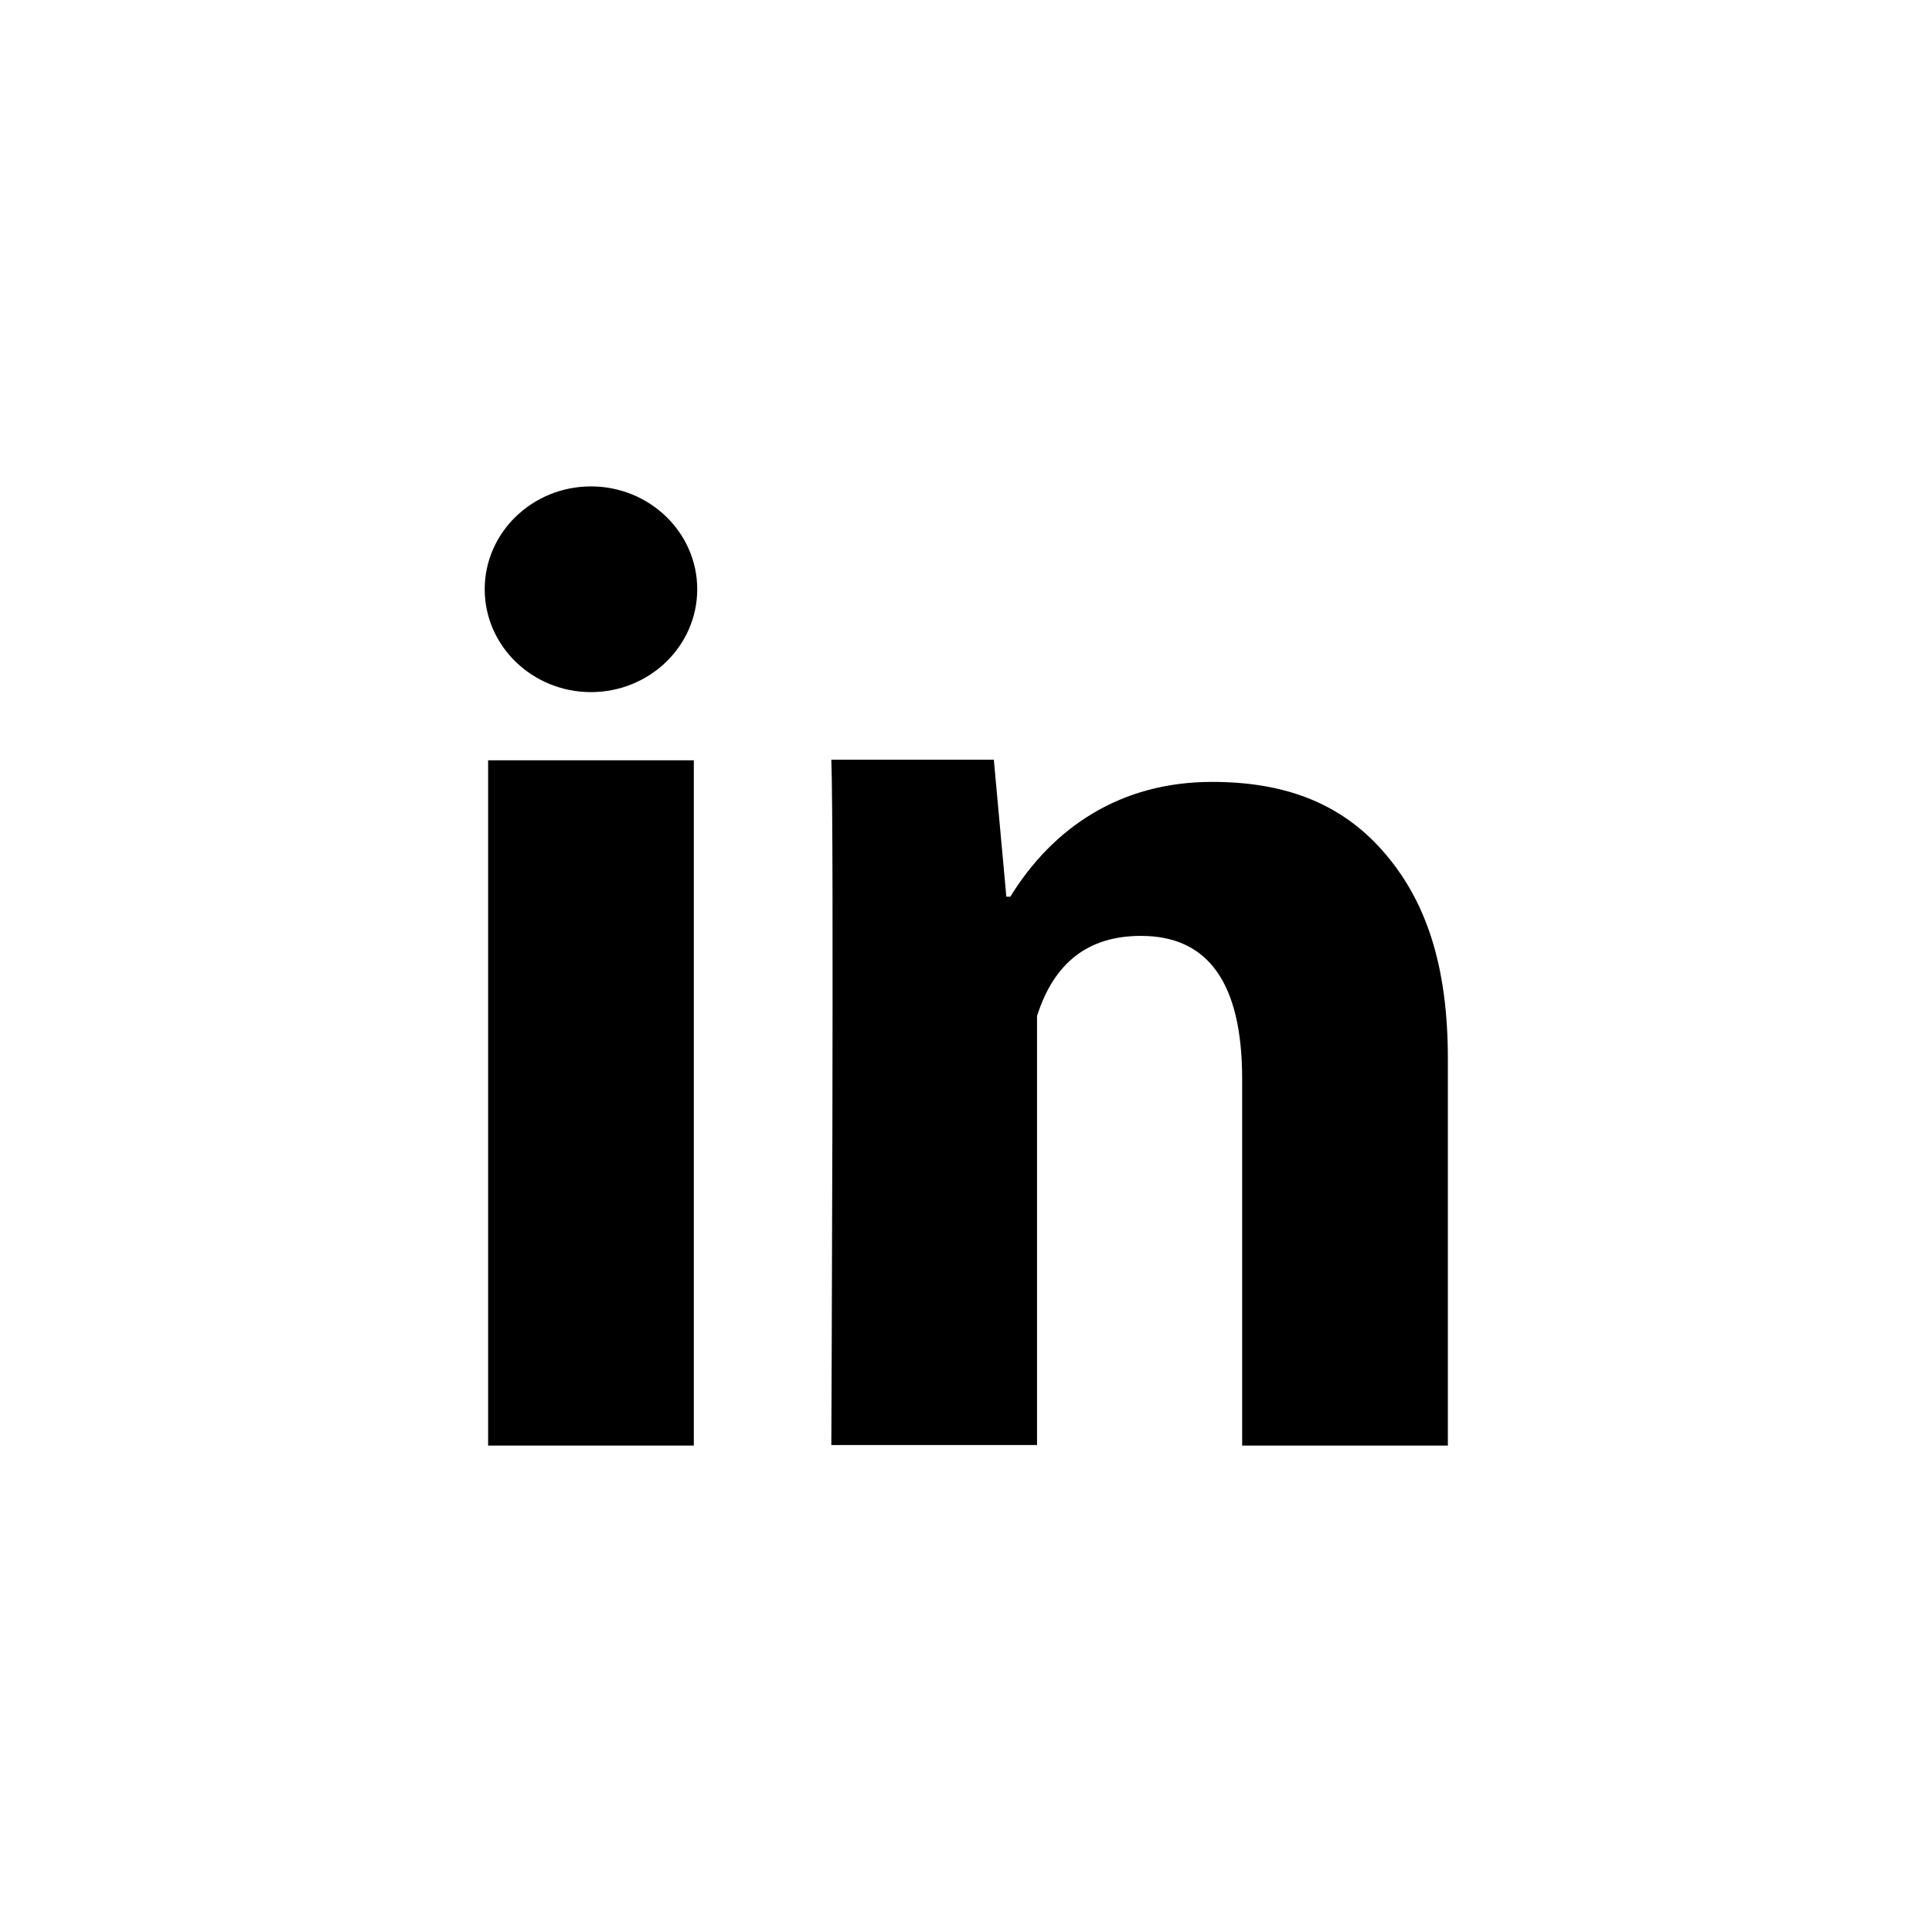 <?xml version="1.0" encoding="UTF-8"?><svg id="Layer_1" xmlns="http://www.w3.org/2000/svg" viewBox="0 0 34 34"><defs><style>.cls-1{fill:none;}</style></defs><circle class="cls-1" cx="17" cy="17" r="17"/><path d="m12.27,10.37c0,1-.84,1.81-1.87,1.81s-1.87-.81-1.87-1.81.84-1.81,1.87-1.81,1.87.81,1.87,1.81Z"/><path d="m8.59,25.44h3.62v-12.06h-3.62v12.06Z"/><path d="m21.86,25.44h3.62v-6.81c0-1.63-.38-2.79-1.15-3.66-.76-.86-1.76-1.21-3-1.21-1.63,0-2.81.82-3.55,2.02h-.07l-.22-2.41h-2.86c.05,1.21,0,12.06,0,12.06h3.62v-7.55c.3-.94.9-1.41,1.83-1.41,1.19,0,1.78.84,1.78,2.52v6.44Z"/></svg>